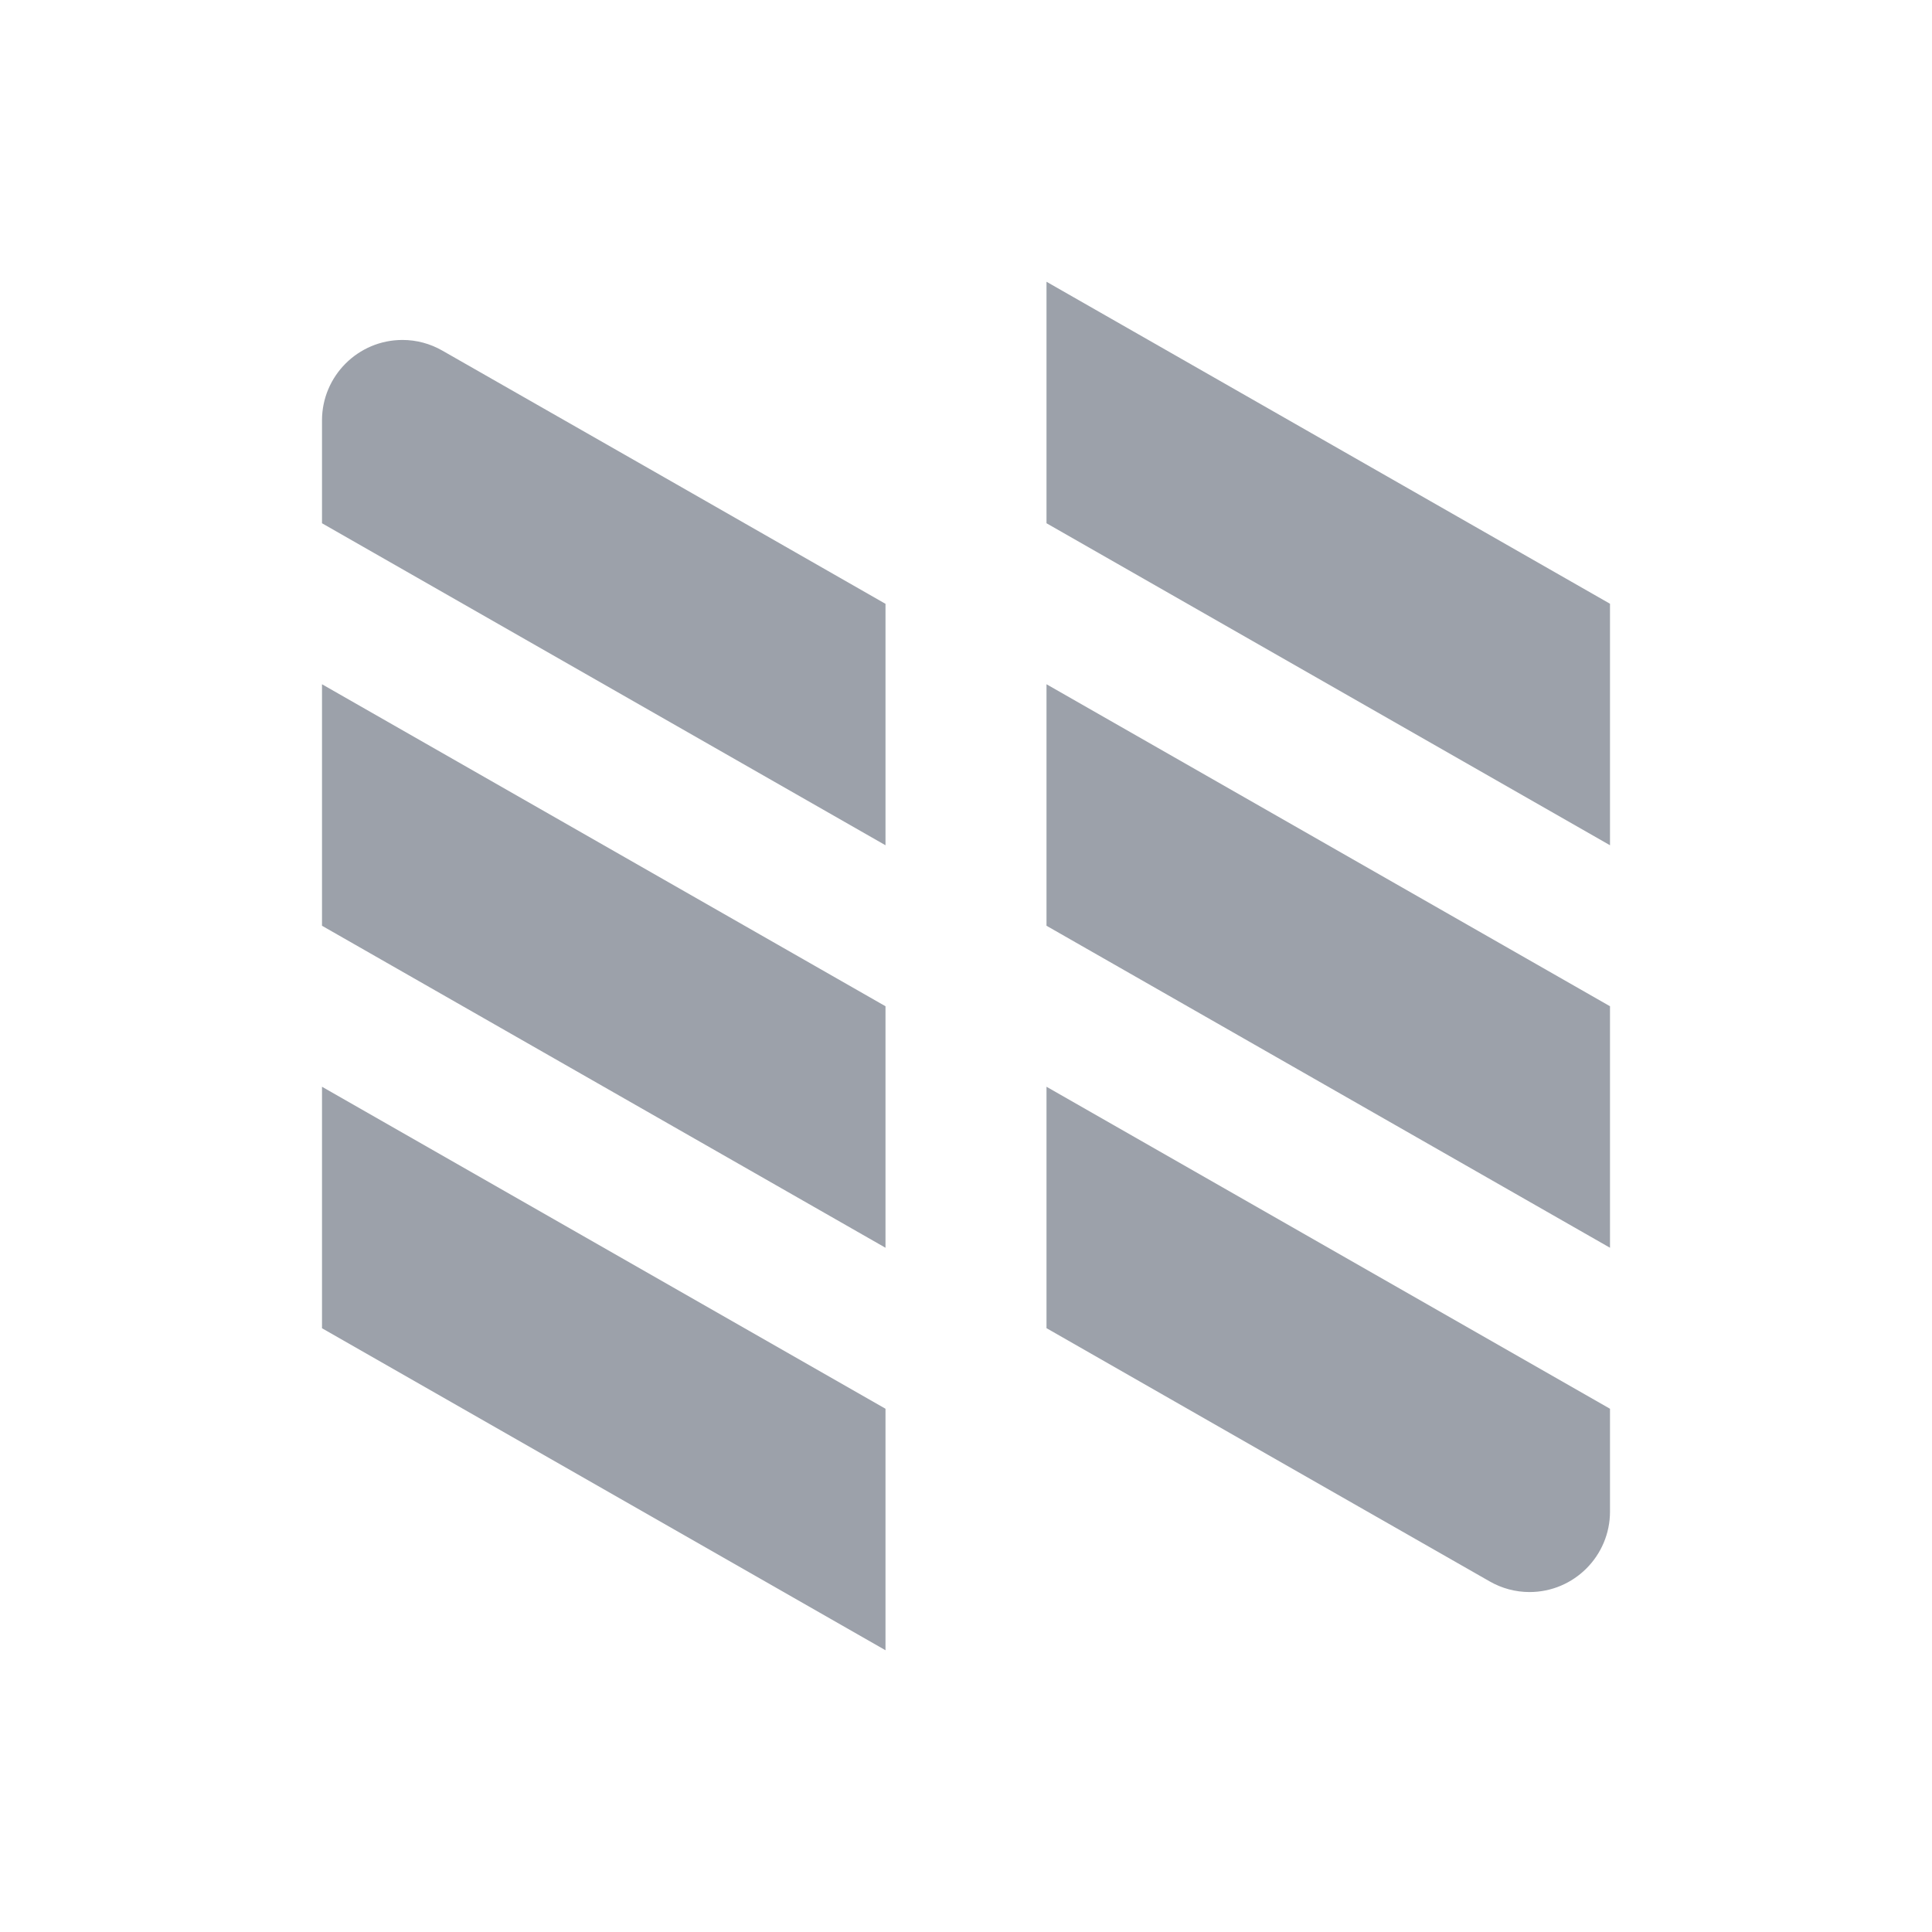 <svg xmlns="http://www.w3.org/2000/svg" viewBox="0 0 24 24">
 <path d="m13 3.5 7 4v3l-7-4z" fill="#09142b" fill-opacity=".4" fill-rule="evenodd" />
 <path d="m13 8.5 7 4v3l-7-4z" fill="#09142b" fill-opacity=".4" fill-rule="evenodd" />
 <path d="m4 8.5 7 4v3l-7-4z" fill="#09142b" fill-opacity=".4" fill-rule="evenodd" />
 <path d="m4 13.5 7 4v3l-7-4z" fill="#09142b" fill-opacity=".4" fill-rule="evenodd" />
 <path d="m13 13.5 7 4v1.277c0 0.552-0.448 1-1 1-0.174 0-0.345-0.046-0.496-0.133-1.83-1.043-3.671-2.097-5.504-3.145z" fill="#09142b" fill-opacity=".4" fill-rule="evenodd" />
 <path d="m11 10.5-7-4v-1.277c0-0.552 0.448-1 1-1 0.174 0 0.345 0.046 0.496 0.133 1.83 1.043 3.671 2.097 5.504 3.145z" fill="#09142b" fill-opacity=".4" fill-rule="evenodd" />
</svg>